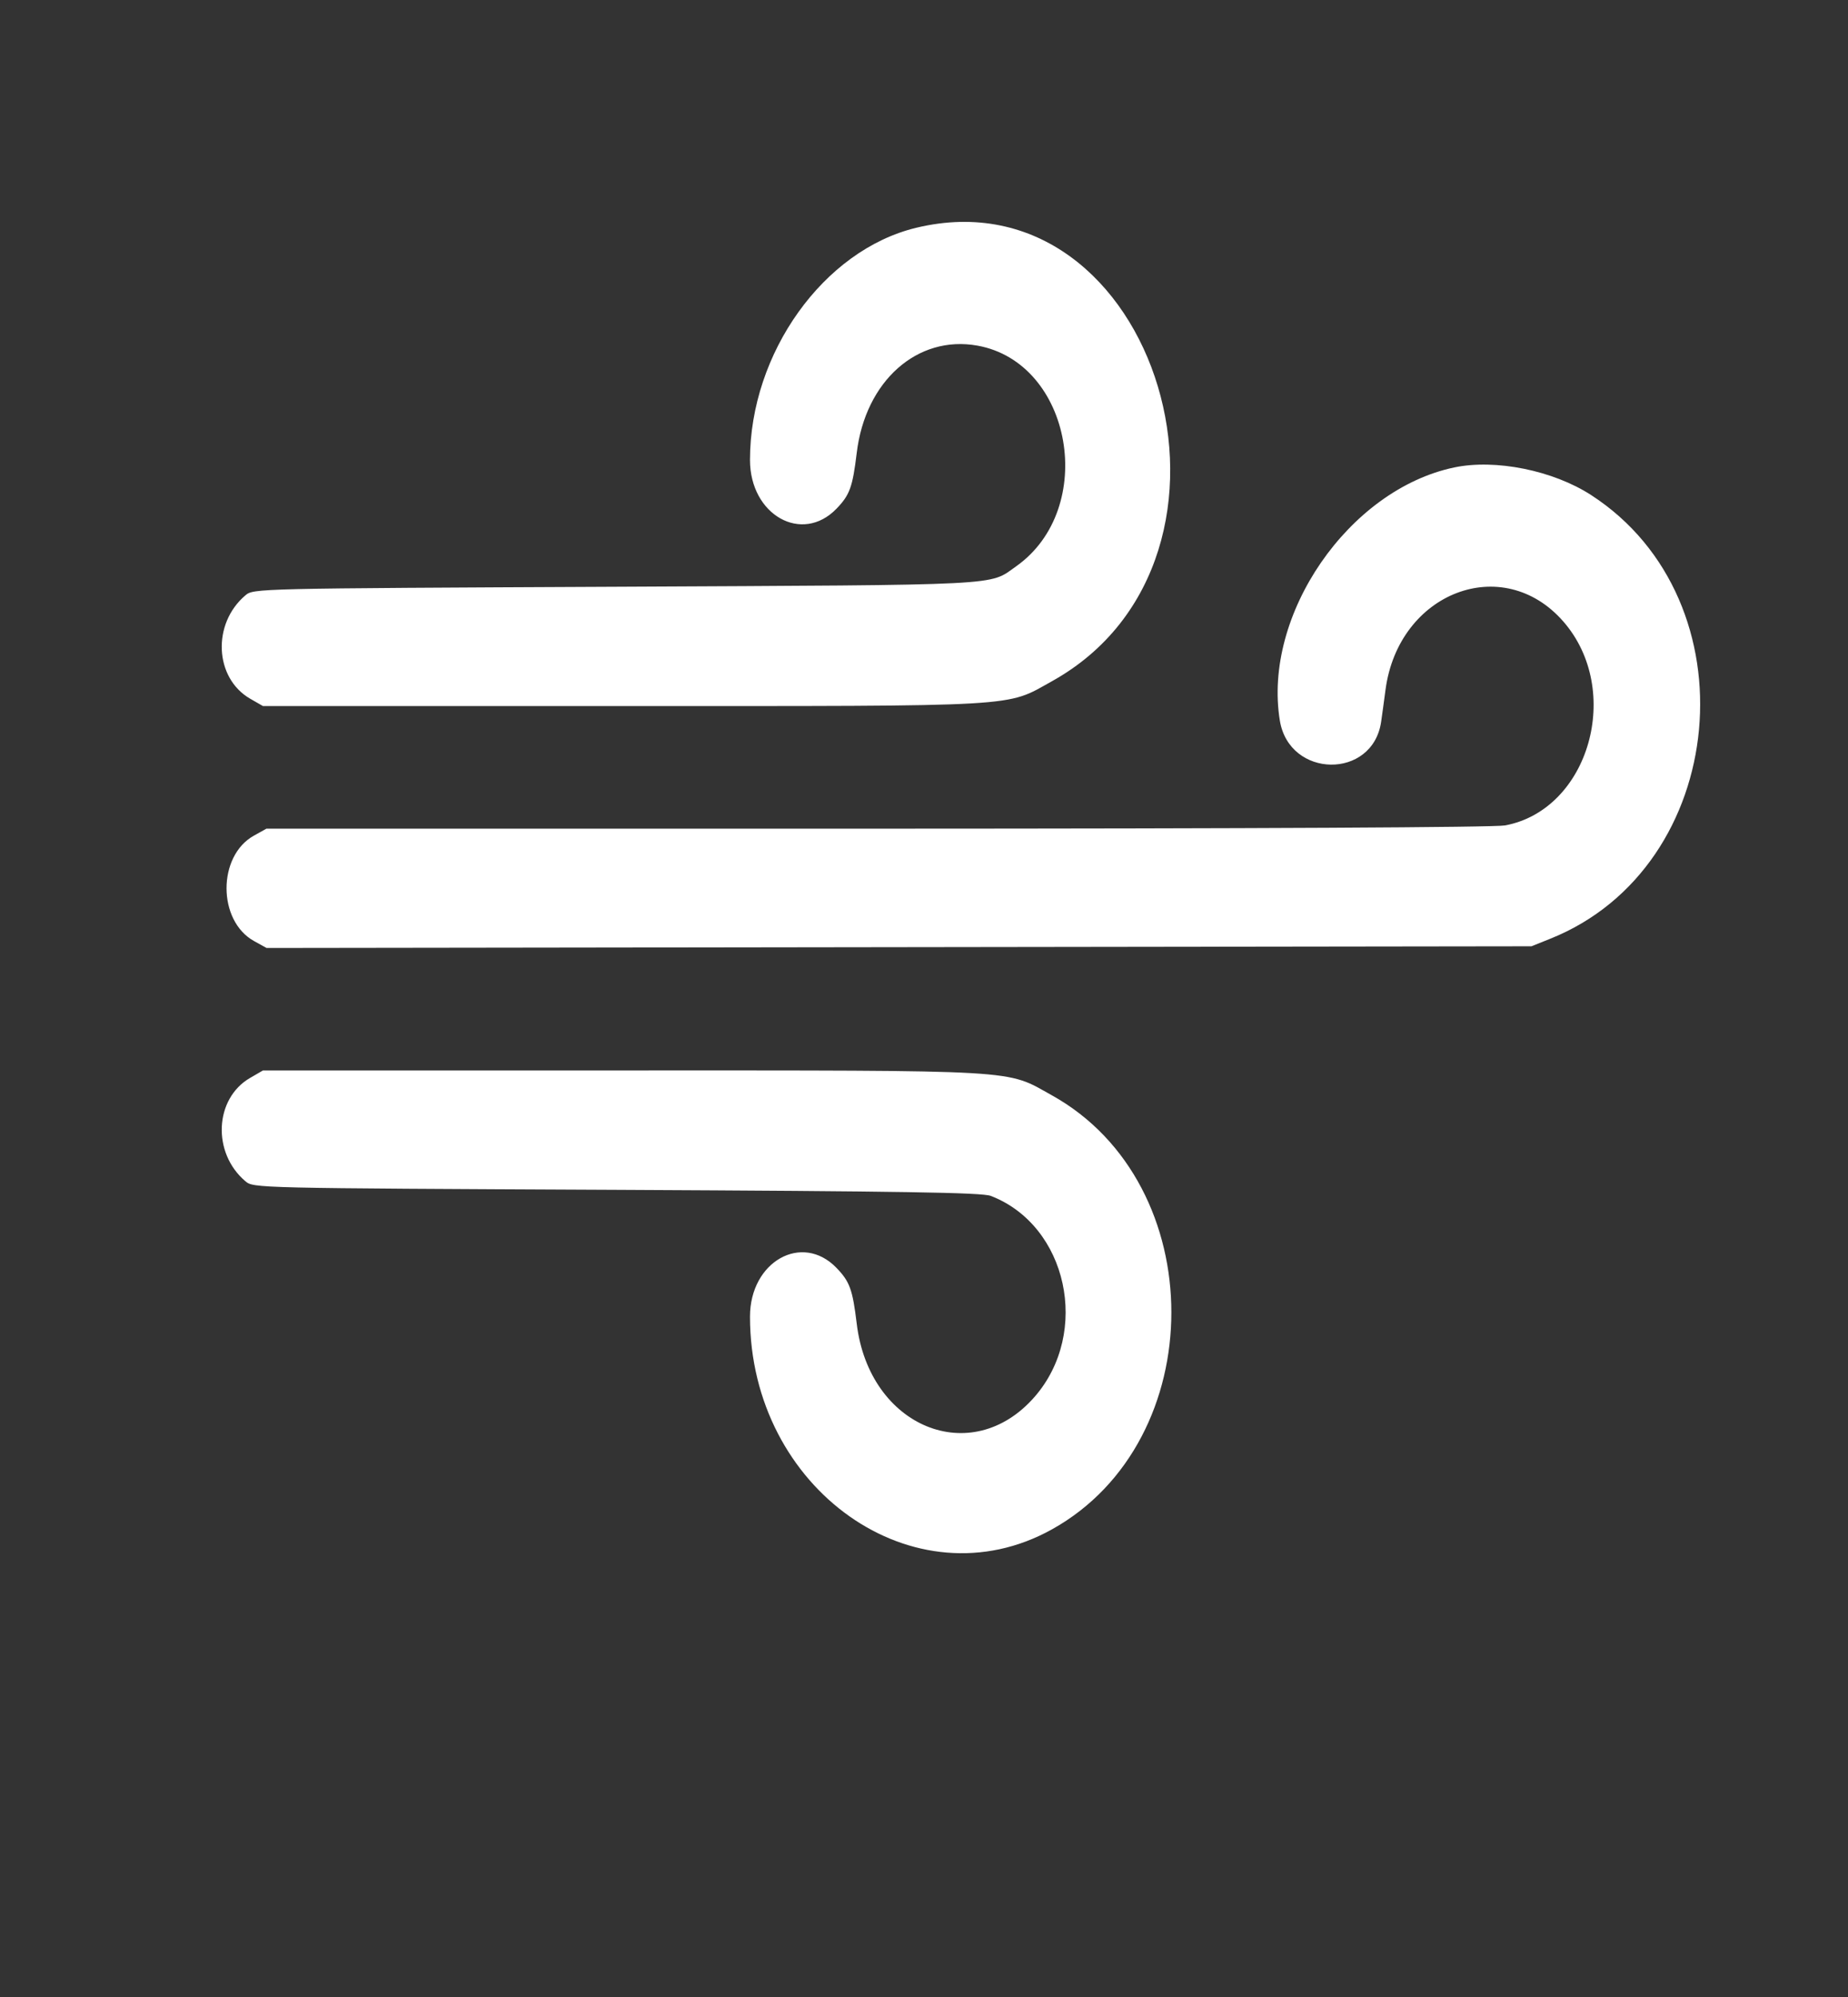 <svg width="25" height="27" viewBox="0 0 25 27" fill="none" xmlns="http://www.w3.org/2000/svg">
<rect x="0" y="0" width="25" height="27" fill="#333333" stroke="none"/>
<path fill-rule="evenodd" clip-rule="evenodd" d="M12.393 3.08C11.142 3.382 10.146 4.774 10.146 6.219C10.146 6.964 10.85 7.36 11.316 6.878C11.495 6.693 11.534 6.587 11.59 6.123C11.707 5.151 12.41 4.527 13.223 4.673C14.508 4.904 14.853 6.877 13.745 7.658C13.372 7.921 13.653 7.907 8.341 7.933C3.434 7.956 3.429 7.956 3.319 8.05C2.867 8.433 2.901 9.167 3.383 9.446L3.557 9.546H8.416C13.882 9.546 13.597 9.563 14.23 9.211C17.234 7.542 15.661 2.292 12.393 3.08ZM19.673 6.32C18.246 6.619 17.08 8.311 17.314 9.743C17.443 10.526 18.569 10.541 18.684 9.76C18.696 9.68 18.722 9.486 18.743 9.329C18.917 8.008 20.33 7.465 21.149 8.403C21.96 9.332 21.499 10.947 20.361 11.16C20.22 11.187 16.964 11.203 11.868 11.204L3.604 11.204L3.435 11.298C2.941 11.572 2.941 12.448 3.436 12.723L3.606 12.817L20.718 12.794L20.972 12.692C23.396 11.723 23.729 8.121 21.526 6.694C21.01 6.36 20.232 6.203 19.673 6.32ZM3.383 14.574C2.901 14.853 2.867 15.587 3.319 15.97C3.429 16.064 3.434 16.064 8.341 16.087C12.22 16.106 13.285 16.123 13.404 16.169C14.441 16.569 14.756 18.014 13.996 18.886C13.142 19.864 11.758 19.296 11.59 17.897C11.534 17.433 11.495 17.327 11.316 17.142C10.85 16.66 10.146 17.056 10.146 17.801C10.146 20.137 12.376 21.708 14.23 20.678C16.385 19.481 16.385 16.006 14.23 14.809C13.597 14.457 13.882 14.473 8.416 14.473H3.557L3.383 14.574Z" fill="#fff"/>
</svg>
